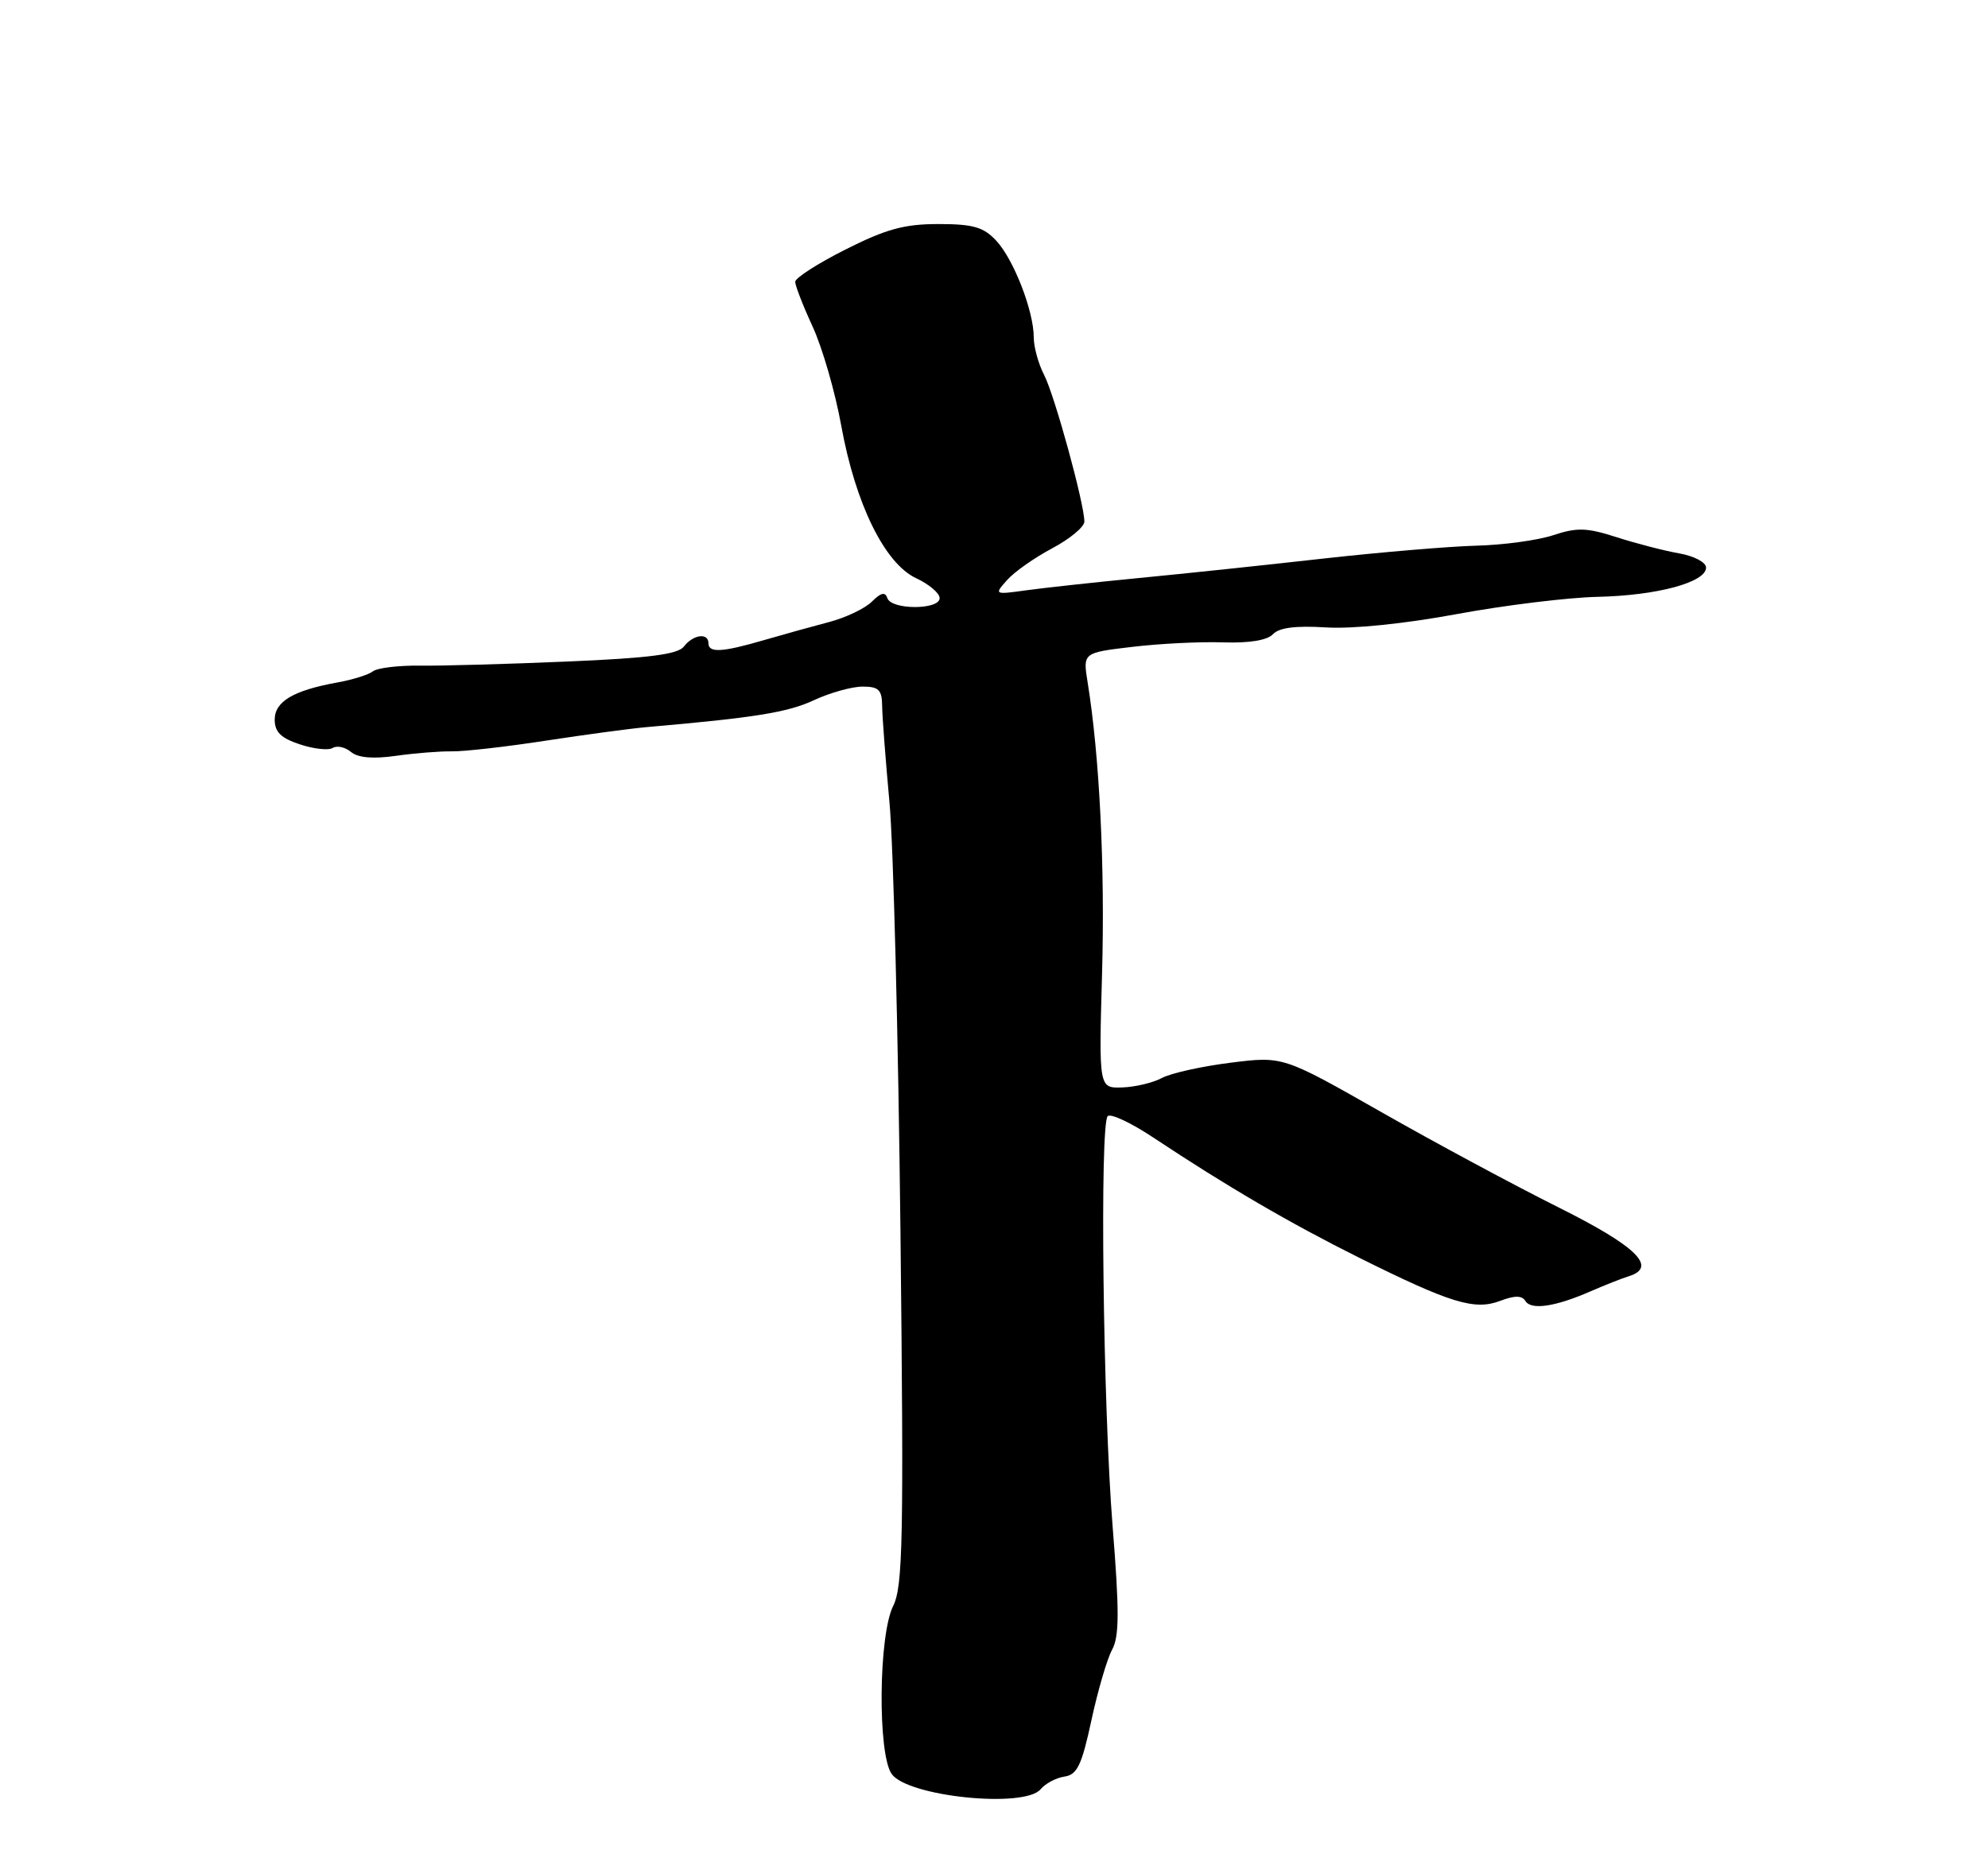<?xml version="1.0" encoding="UTF-8" standalone="no"?>
<!DOCTYPE svg PUBLIC "-//W3C//DTD SVG 1.1//EN" "http://www.w3.org/Graphics/SVG/1.1/DTD/svg11.dtd" >
<svg xmlns="http://www.w3.org/2000/svg" xmlns:xlink="http://www.w3.org/1999/xlink" version="1.1" viewBox="0 0 275 256">
 <g >
 <path fill="currentColor"
d=" M 143.95 247.56 C 144.61 246.77 146.09 245.98 147.26 245.81 C 149.01 245.55 149.64 244.23 150.98 238.00 C 151.87 233.88 153.16 229.48 153.85 228.23 C 154.83 226.43 154.85 222.90 153.91 211.23 C 152.58 194.60 152.11 155.56 153.23 154.43 C 153.64 154.03 156.46 155.35 159.50 157.37 C 169.76 164.18 178.36 169.20 187.95 173.99 C 200.66 180.32 203.98 181.34 207.52 179.99 C 209.53 179.23 210.53 179.23 211.01 180.01 C 211.80 181.30 215.16 180.80 220.00 178.68 C 221.93 177.84 224.32 176.89 225.32 176.58 C 229.34 175.32 226.39 172.44 215.48 167.00 C 209.42 163.97 198.39 158.04 190.97 153.81 C 177.47 146.13 177.47 146.13 170.22 147.04 C 166.23 147.54 161.96 148.49 160.73 149.15 C 159.50 149.81 157.04 150.40 155.25 150.46 C 152.00 150.57 152.00 150.57 152.45 134.61 C 152.86 119.93 152.10 104.61 150.45 94.40 C 149.79 90.31 149.79 90.31 156.65 89.50 C 160.42 89.05 166.06 88.77 169.18 88.88 C 172.82 89.00 175.30 88.59 176.09 87.75 C 176.94 86.84 179.23 86.55 183.41 86.81 C 187.08 87.04 194.27 86.31 201.50 84.97 C 208.10 83.75 216.88 82.67 221.00 82.58 C 229.24 82.40 236.00 80.57 236.00 78.53 C 236.00 77.80 234.34 76.93 232.25 76.56 C 230.19 76.20 226.31 75.19 223.63 74.33 C 219.51 73.00 218.16 72.96 214.86 74.05 C 212.71 74.76 207.93 75.41 204.23 75.50 C 200.53 75.60 190.97 76.40 183.00 77.29 C 175.03 78.19 163.55 79.40 157.50 79.98 C 151.45 80.57 144.47 81.33 142.00 81.67 C 137.53 82.29 137.51 82.28 139.31 80.26 C 140.30 79.13 143.11 77.16 145.56 75.86 C 148.00 74.56 150.00 72.90 150.00 72.17 C 150.00 69.69 145.88 54.67 144.43 51.87 C 143.64 50.35 143.00 48.01 143.00 46.68 C 143.00 43.03 140.21 35.85 137.79 33.28 C 136.04 31.41 134.60 31.00 129.80 31.00 C 125.10 31.00 122.58 31.69 116.98 34.51 C 113.14 36.44 110.00 38.46 110.00 38.99 C 110.00 39.52 111.09 42.33 112.43 45.23 C 113.76 48.13 115.54 54.28 116.37 58.90 C 118.33 69.72 122.39 77.98 126.73 80.00 C 128.50 80.83 129.97 82.06 129.98 82.75 C 130.01 84.40 123.30 84.41 122.75 82.76 C 122.45 81.86 121.86 81.99 120.62 83.23 C 119.68 84.18 117.02 85.45 114.71 86.06 C 112.39 86.67 108.31 87.80 105.64 88.58 C 99.89 90.26 98.00 90.36 98.00 89.00 C 98.00 87.51 95.88 87.79 94.61 89.45 C 93.77 90.54 89.83 91.05 78.50 91.53 C 70.25 91.88 61.06 92.14 58.08 92.10 C 55.10 92.06 52.18 92.42 51.58 92.89 C 50.99 93.36 48.77 94.05 46.66 94.43 C 40.58 95.53 38.00 97.06 38.00 99.58 C 38.00 101.28 38.87 102.13 41.48 102.99 C 43.39 103.63 45.44 103.85 46.02 103.49 C 46.61 103.12 47.75 103.37 48.55 104.04 C 49.53 104.85 51.59 105.03 54.76 104.58 C 57.37 104.21 60.85 103.93 62.50 103.96 C 64.15 103.99 70.00 103.33 75.50 102.48 C 81.00 101.64 87.30 100.79 89.50 100.60 C 104.37 99.31 108.97 98.57 112.57 96.89 C 114.80 95.85 117.84 95.00 119.32 95.00 C 121.57 95.00 122.01 95.44 122.03 97.75 C 122.05 99.26 122.51 105.22 123.04 111.00 C 123.58 116.78 124.26 143.46 124.56 170.30 C 125.03 213.06 124.90 219.49 123.55 222.21 C 121.52 226.27 121.39 242.78 123.36 245.47 C 125.64 248.60 141.73 250.23 143.95 247.56 Z "/>
</g>
</svg>